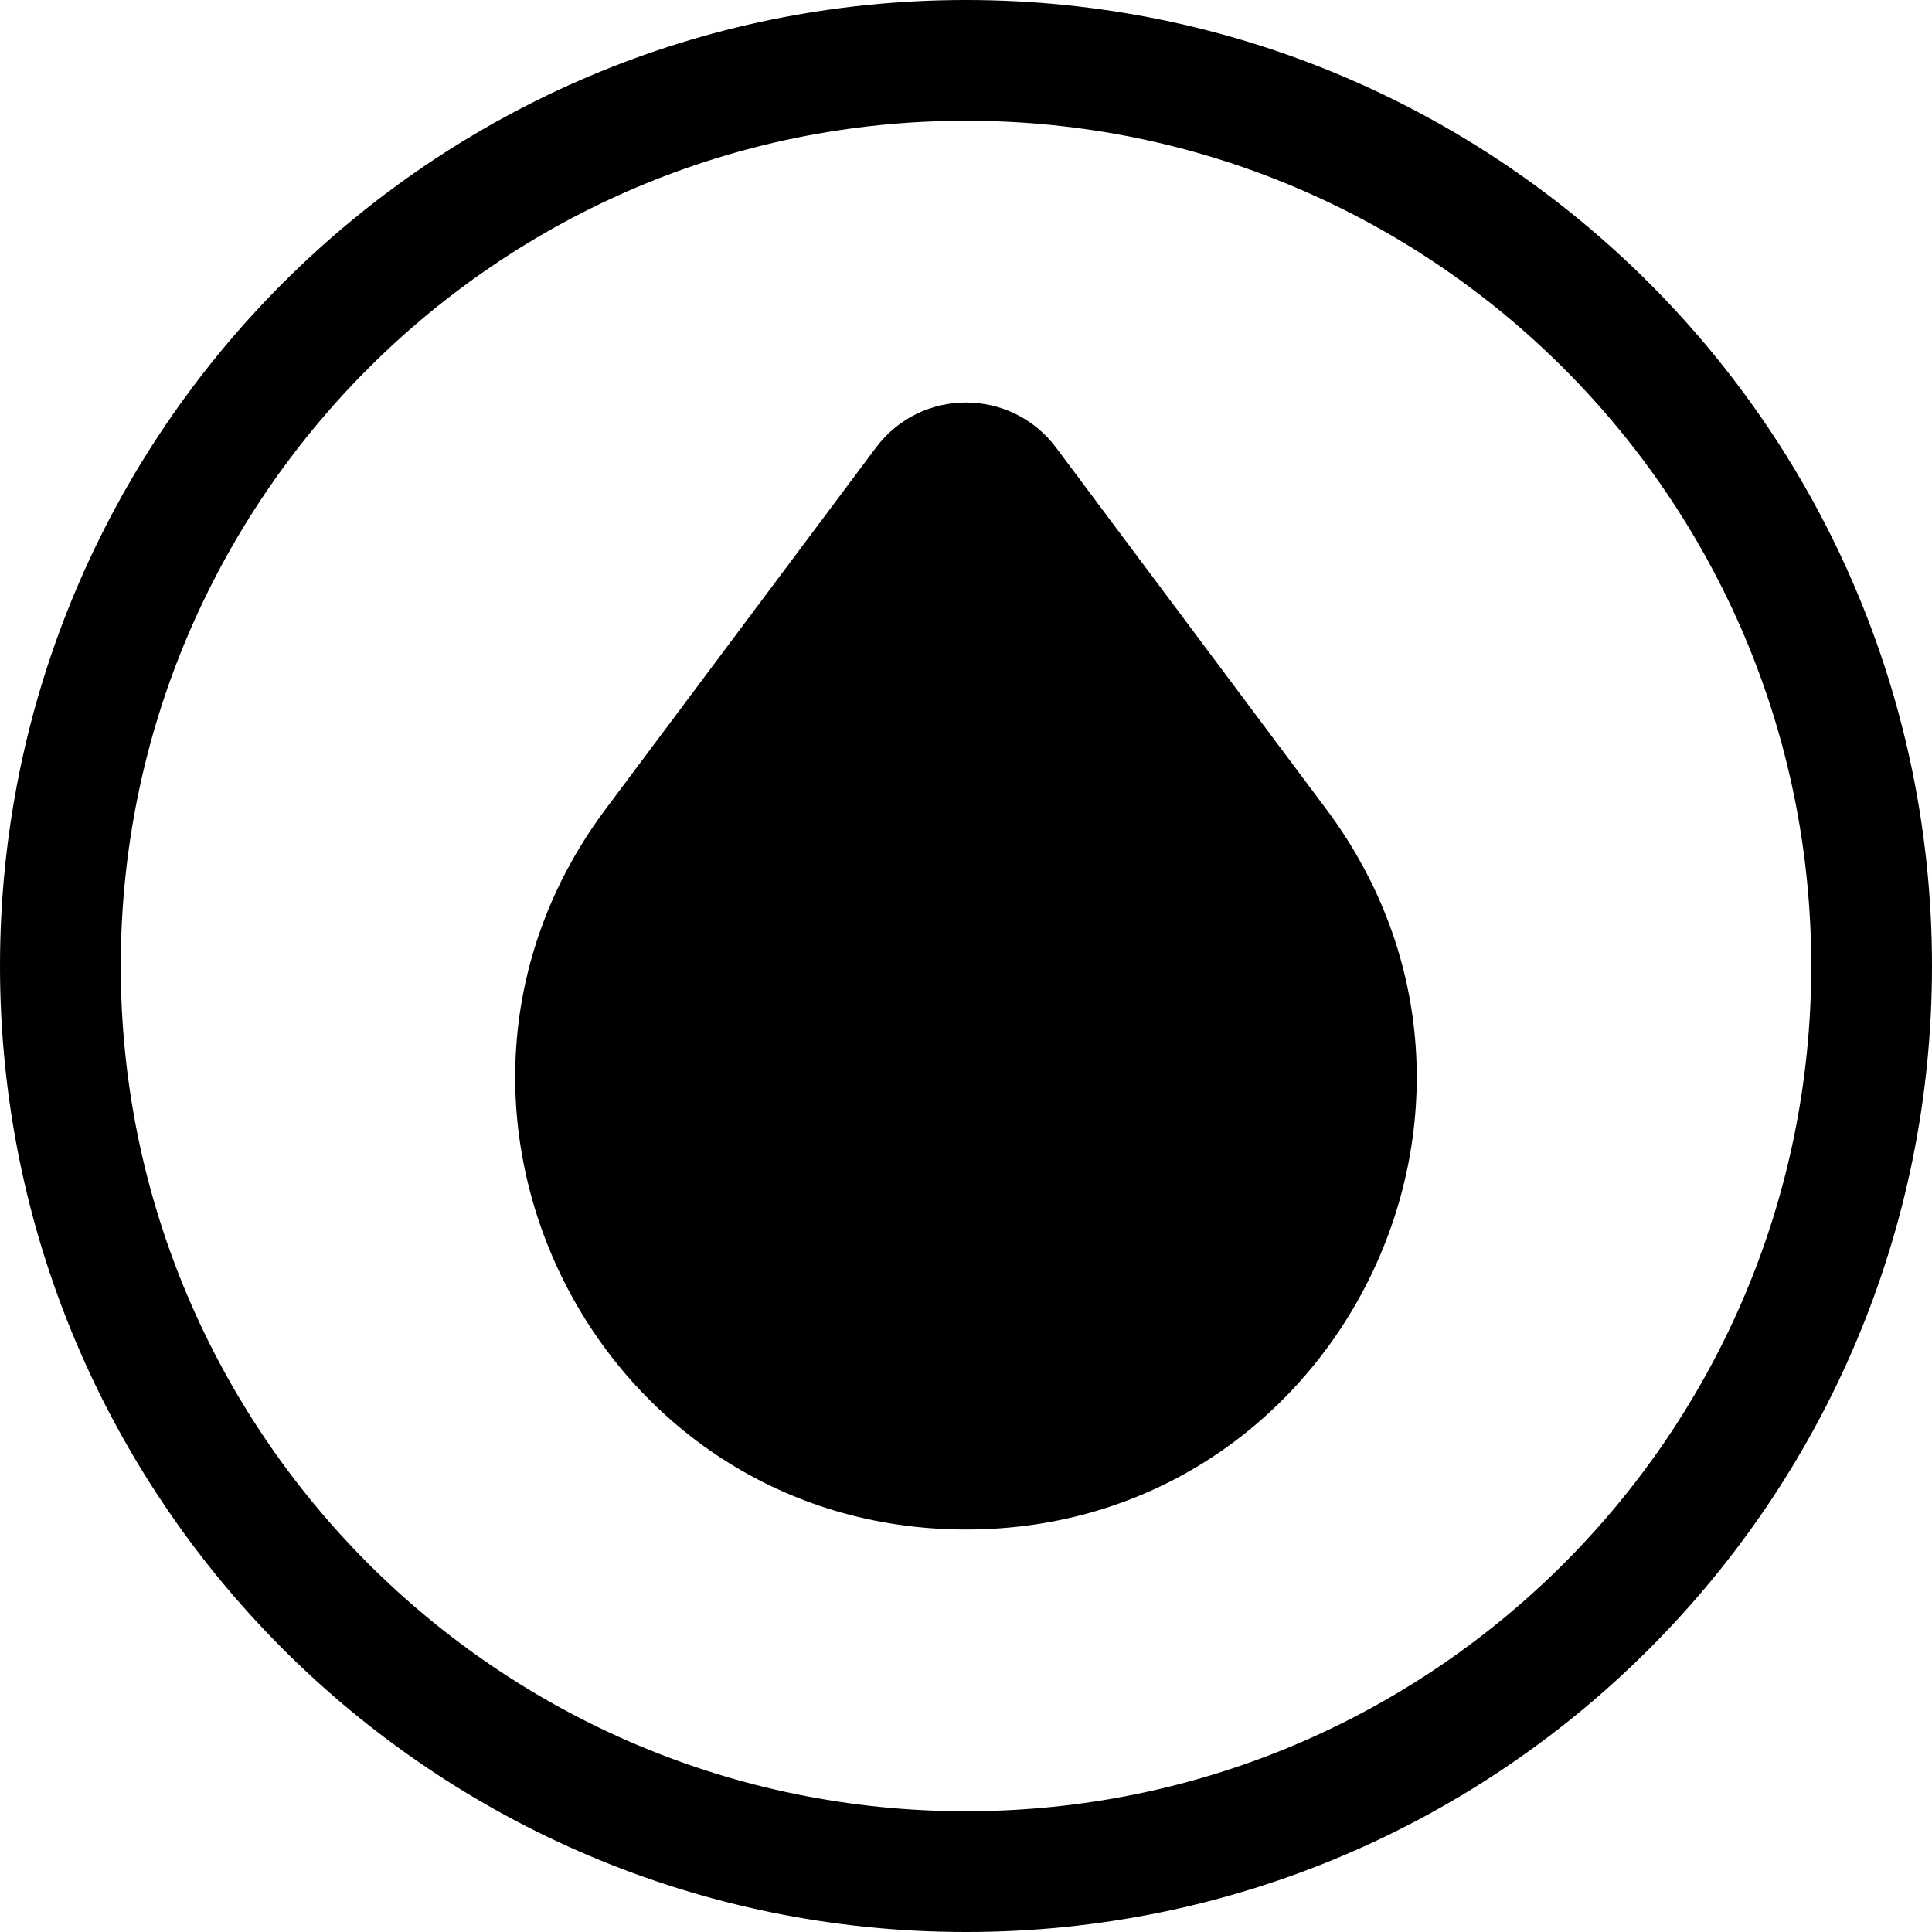 <svg width="24" height="24" viewBox="0 0 24 24" fill="none" xmlns="http://www.w3.org/2000/svg">
<path d="M12 22.5C6.201 22.5 1.5 17.799 1.5 12C1.5 6.201 6.201 1.5 12 1.5C17.799 1.5 22.5 6.201 22.5 12C22.5 17.799 17.799 22.5 12 22.5ZM0 12C0 18.627 5.373 24 12 24C18.627 24 24 18.627 24 12C24 5.373 18.627 0 12 0C5.373 0 0 5.373 0 12ZM16.474 10.05L13.12 5.562C12.56 4.813 11.44 4.813 10.88 5.562L7.524 10.05C4.766 13.74 7.397 19 12 19C16.603 19 19.234 13.74 16.474 10.05Z" fill="black"/>
</svg>
